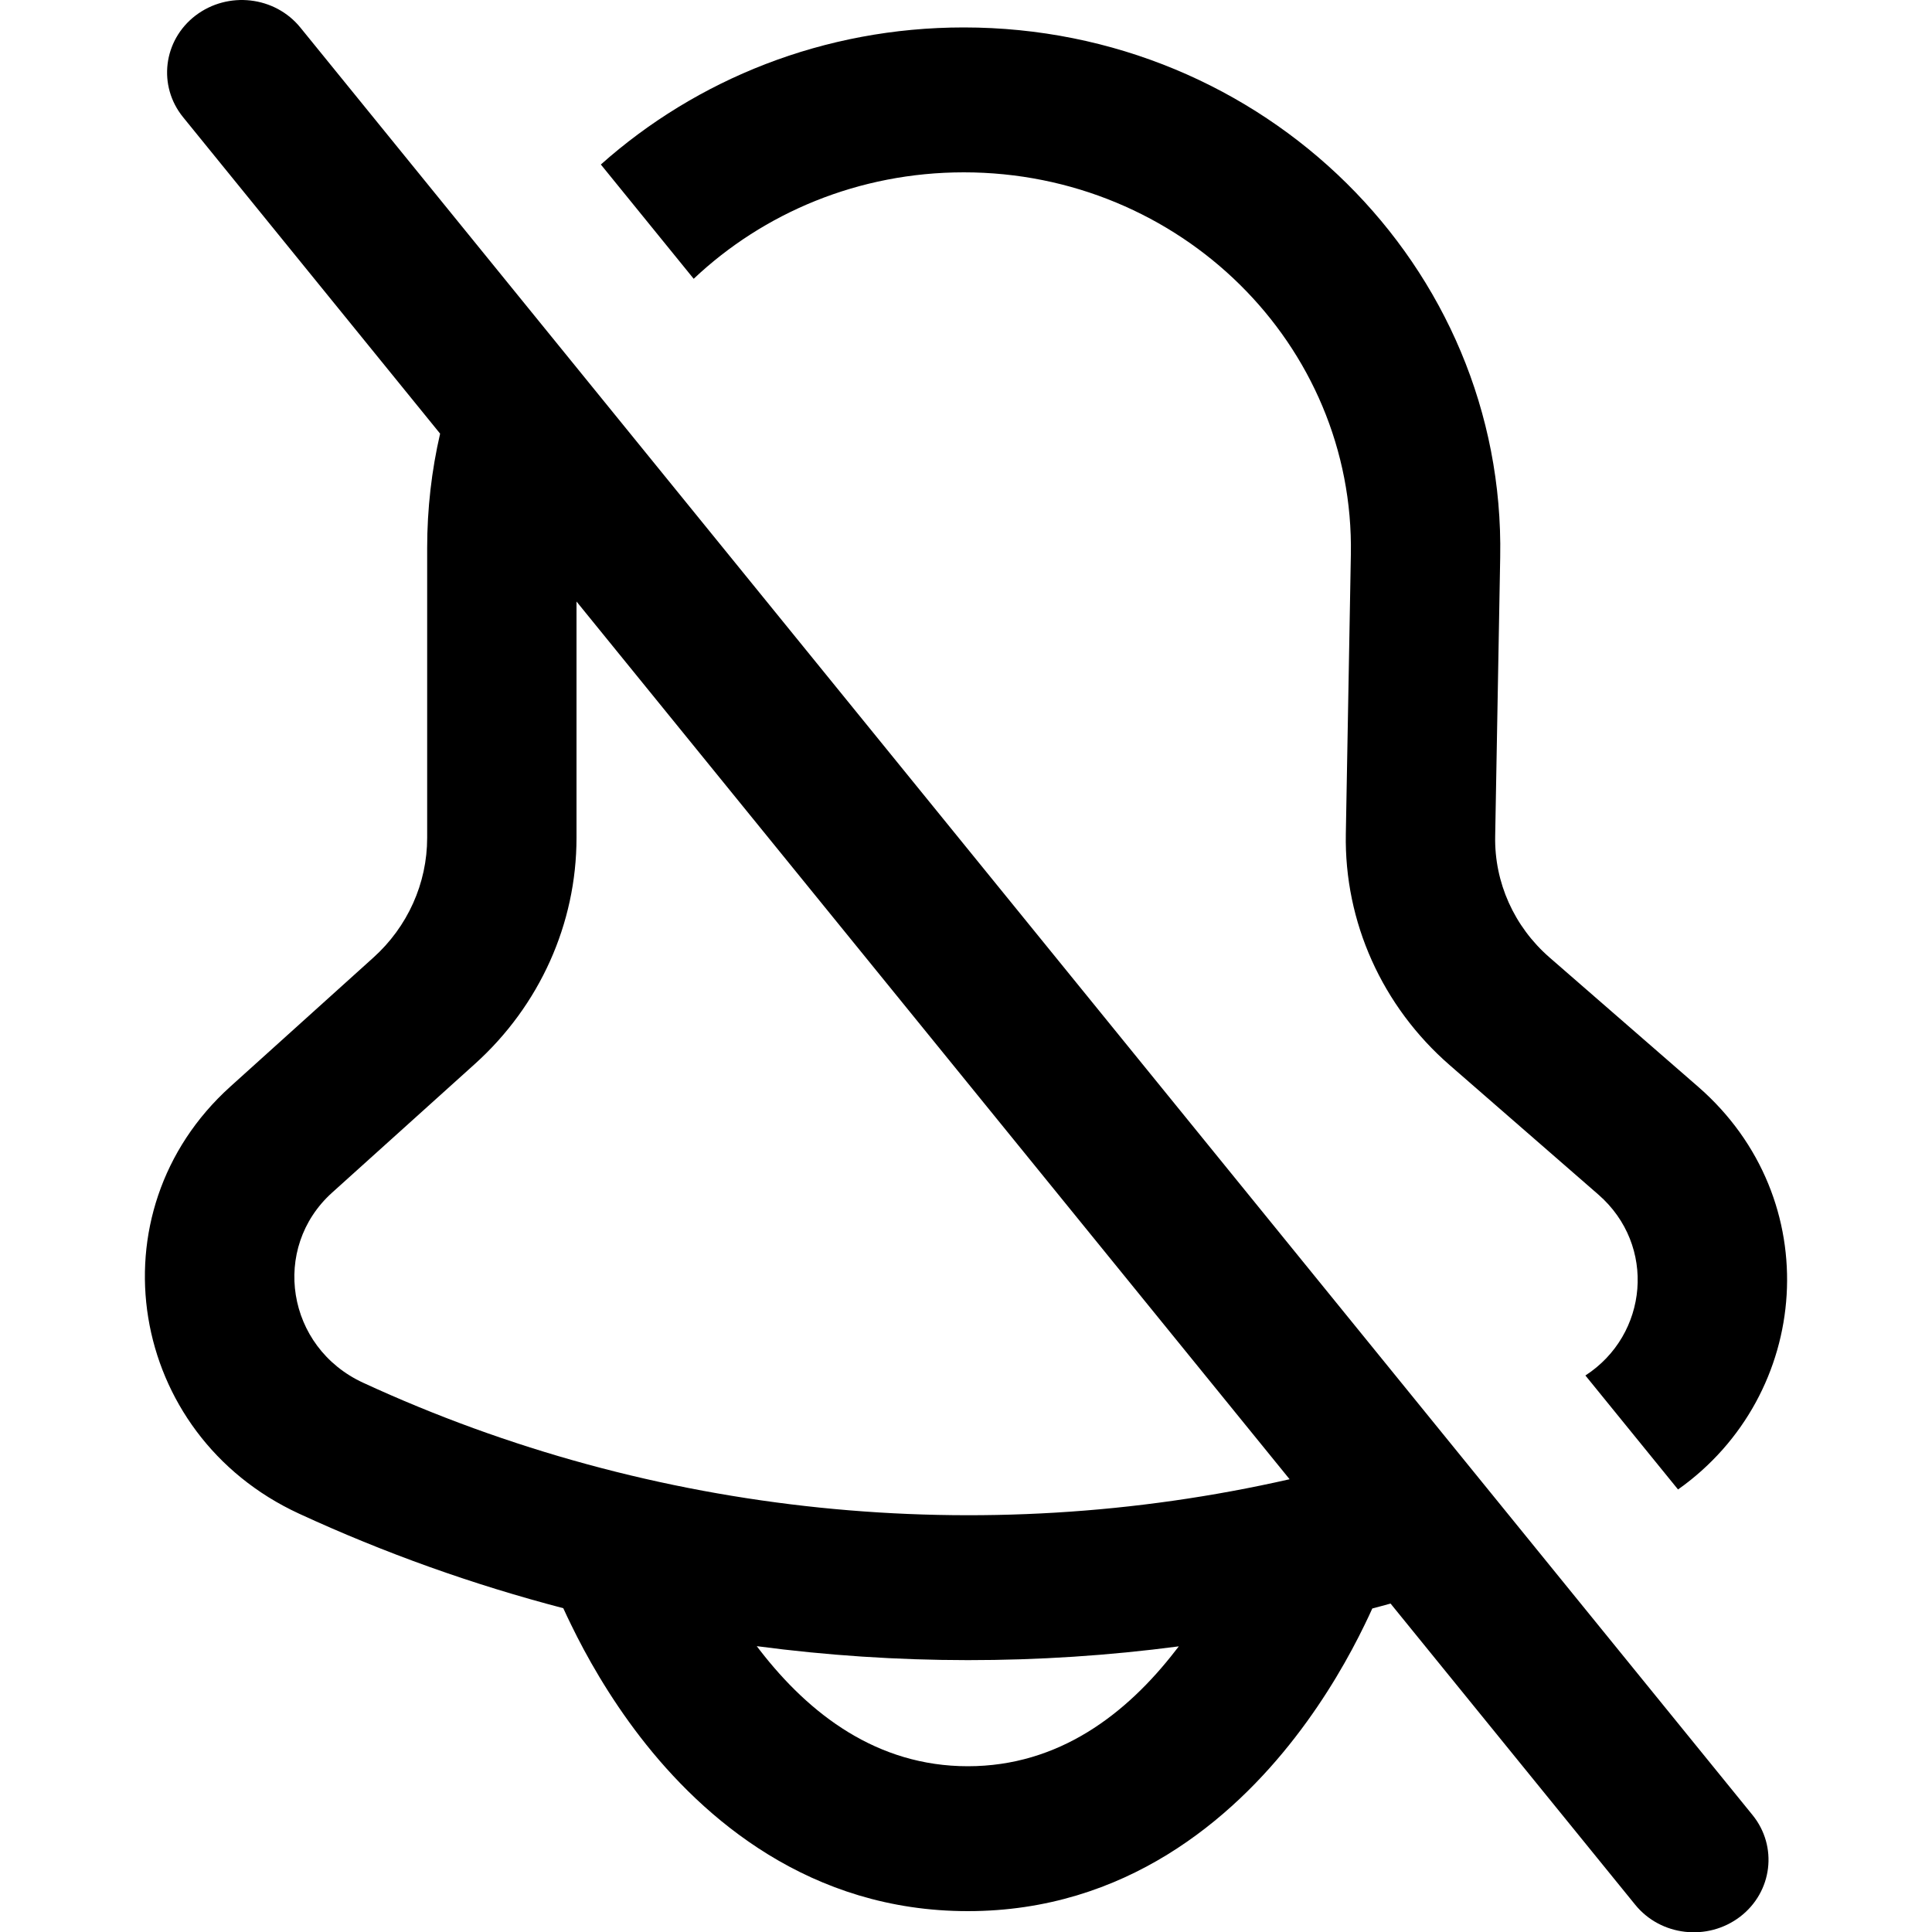 <svg
  xmlns="http://www.w3.org/2000/svg"
  width="20"
  height="20"
  viewBox="0 0 20 20"
  fill="none"
>
  <path
    fill-rule="evenodd"
    clip-rule="evenodd"
    d="M3.11 0.286C2.846 -0.04 2.36 -0.095 2.024 0.161C1.689 0.417 1.631 0.889 1.896 1.214L4.556 4.489C4.468 4.87 4.422 5.266 4.422 5.673V8.673C4.422 9.144 4.22 9.594 3.864 9.914L2.386 11.247C0.94 12.55 1.325 14.852 3.095 15.669C3.981 16.078 4.897 16.404 5.831 16.648C5.856 16.702 5.883 16.761 5.914 16.823C6.066 17.136 6.301 17.558 6.63 17.984C7.28 18.825 8.384 19.784 10.019 19.784C11.655 19.784 12.758 18.825 13.408 17.984C13.738 17.558 13.973 17.136 14.125 16.823C14.155 16.762 14.182 16.704 14.206 16.651C14.269 16.634 14.332 16.618 14.395 16.6L16.927 19.717C17.191 20.043 17.677 20.098 18.013 19.842C18.348 19.586 18.406 19.114 18.142 18.789L3.11 0.286ZM13.35 15.313L5.968 6.227V8.673C5.968 9.561 5.587 10.409 4.917 11.013L3.438 12.346C2.803 12.918 2.964 13.947 3.759 14.314C6.768 15.703 10.16 16.039 13.35 15.313ZM12.203 17.043C10.754 17.234 9.283 17.233 7.834 17.041C7.845 17.055 7.856 17.07 7.867 17.084C8.377 17.743 9.077 18.284 10.019 18.284C10.962 18.284 11.662 17.743 12.171 17.084L12.203 17.043Z"
    fill="currentColor"
  />
  <path
    d="M16.546 12.366C17.151 12.893 17.062 13.818 16.412 14.239L17.371 15.419C18.754 14.44 18.917 12.414 17.578 11.249L16.04 9.911C15.674 9.592 15.469 9.135 15.478 8.658L15.53 5.768C15.585 2.755 13.083 0.284 9.977 0.284C8.528 0.284 7.209 0.822 6.22 1.703L7.181 2.886C7.903 2.204 8.889 1.784 9.977 1.784C12.218 1.784 14.024 3.567 13.984 5.742L13.932 8.632C13.915 9.544 14.308 10.418 15.008 11.027L16.546 12.366Z"
    fill="currentColor"
  />
</svg>
